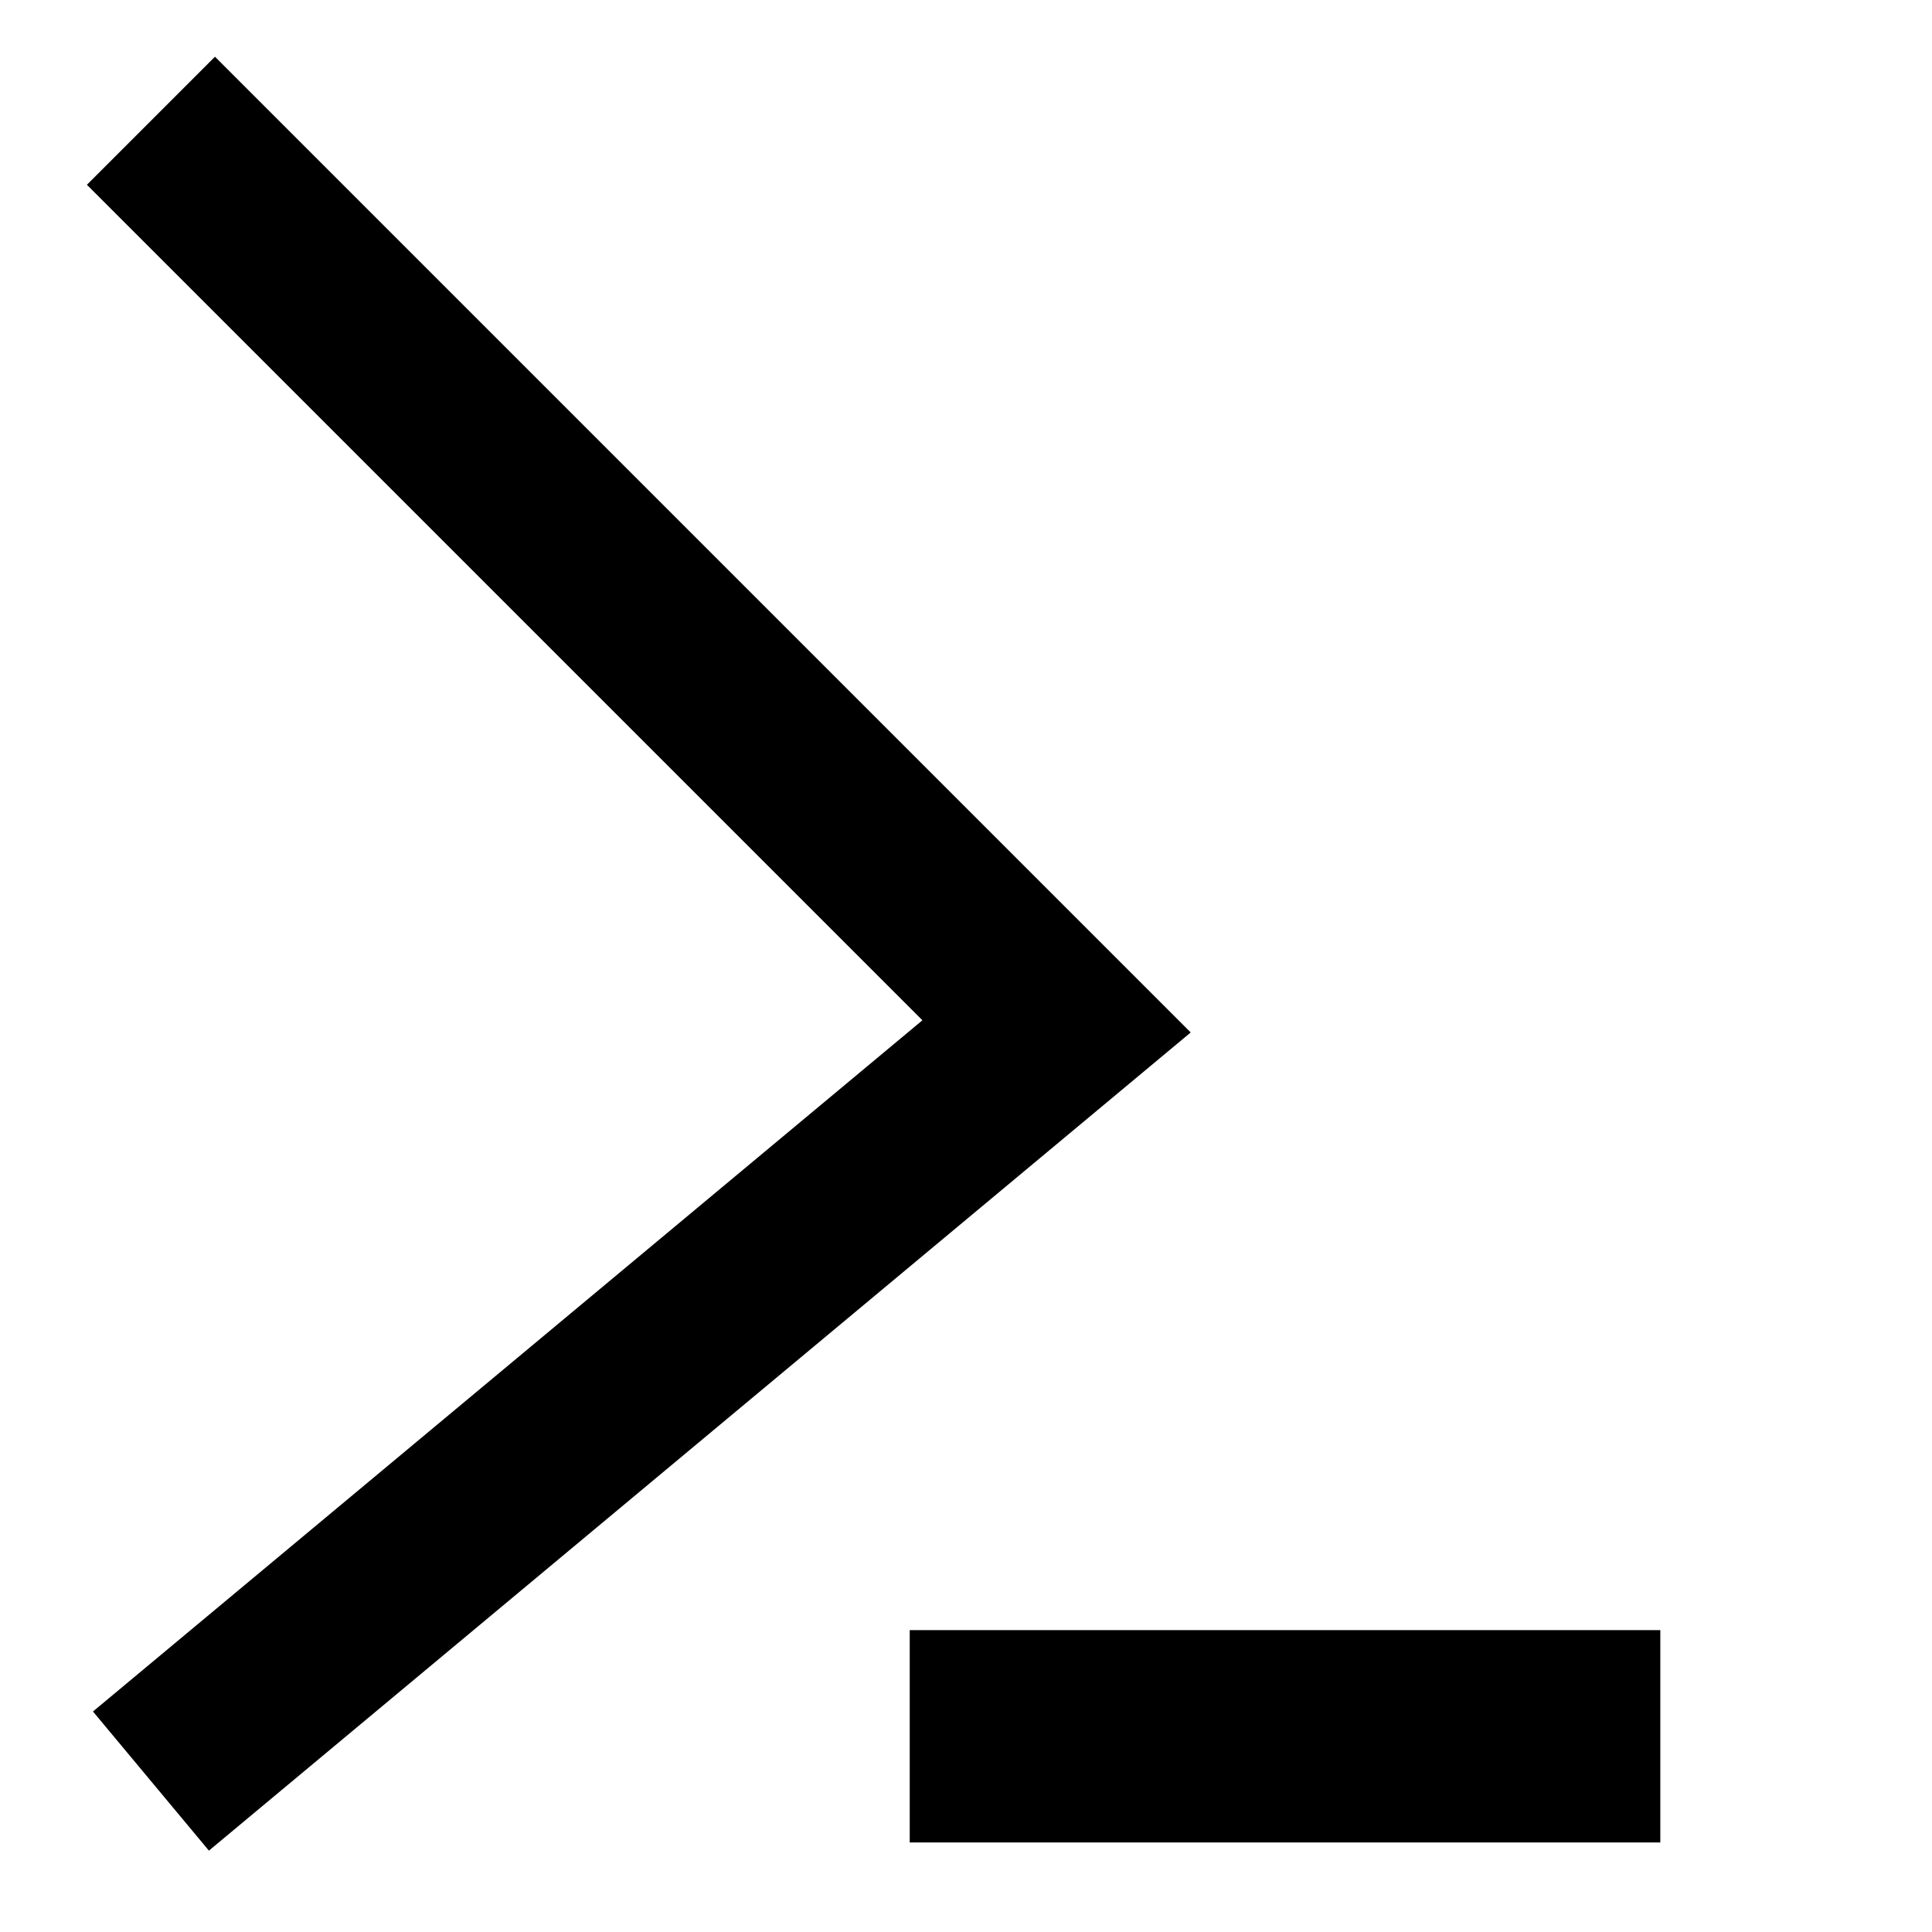 <?xml version="1.0" encoding="UTF-8" standalone="no"?>
<!-- Generated by IcoMoon.io -->

<svg
   xmlns:dc="http://purl.org/dc/elements/1.1/"
   xmlns:cc="http://creativecommons.org/ns#"
   xmlns:rdf="http://www.w3.org/1999/02/22-rdf-syntax-ns#"
   xmlns:svg="http://www.w3.org/2000/svg"
   xmlns="http://www.w3.org/2000/svg"
   xmlns:sodipodi="http://sodipodi.sourceforge.net/DTD/sodipodi-0.dtd"
   xmlns:inkscape="http://www.inkscape.org/namespaces/inkscape"
   version="1.1"
   width="64"
   height="64"
   viewBox="0 0 64 64"
   id="svg4"
   sodipodi:docname="0502-cli-options.svg"
   inkscape:version="0.92.5 (2060ec1f9f, 2020-04-08)">
  <defs
     id="defs8" />
  <sodipodi:namedview
     pagecolor="#ffffff"
     bordercolor="#666666"
     borderopacity="1"
     objecttolerance="10"
     gridtolerance="10"
     guidetolerance="10"
     inkscape:pageopacity="0"
     inkscape:pageshadow="2"
     inkscape:window-width="1656"
     inkscape:window-height="1010"
     id="namedview6"
     showgrid="true"
     inkscape:snap-global="true"
     inkscape:snap-object-midpoints="true"
     inkscape:zoom="7.375"
     inkscape:cx="-6.6186628"
     inkscape:cy="37.423729"
     inkscape:window-x="410"
     inkscape:window-y="64"
     inkscape:window-maximized="0"
     inkscape:current-layer="svg4">
    <inkscape:grid
       type="xygrid"
       id="grid31" />
  </sodipodi:namedview>
  <path
     style="fill:none;stroke:#000000;stroke-width:6;stroke-linecap:butt;stroke-linejoin:miter;stroke-opacity:1;stroke-miterlimit:4;stroke-dasharray:none"
     d="M 5,4 35,34 5,59"
     id="path815"
     inkscape:connector-curvature="0" />
  <rect
     style="fill:#000000;stroke-width:7.097;stroke-miterlimit:4;stroke-dasharray:none"
     id="rect819"
     width="24.864"
     height="7.034"
     x="30.136"
     y="54" />
</svg>
